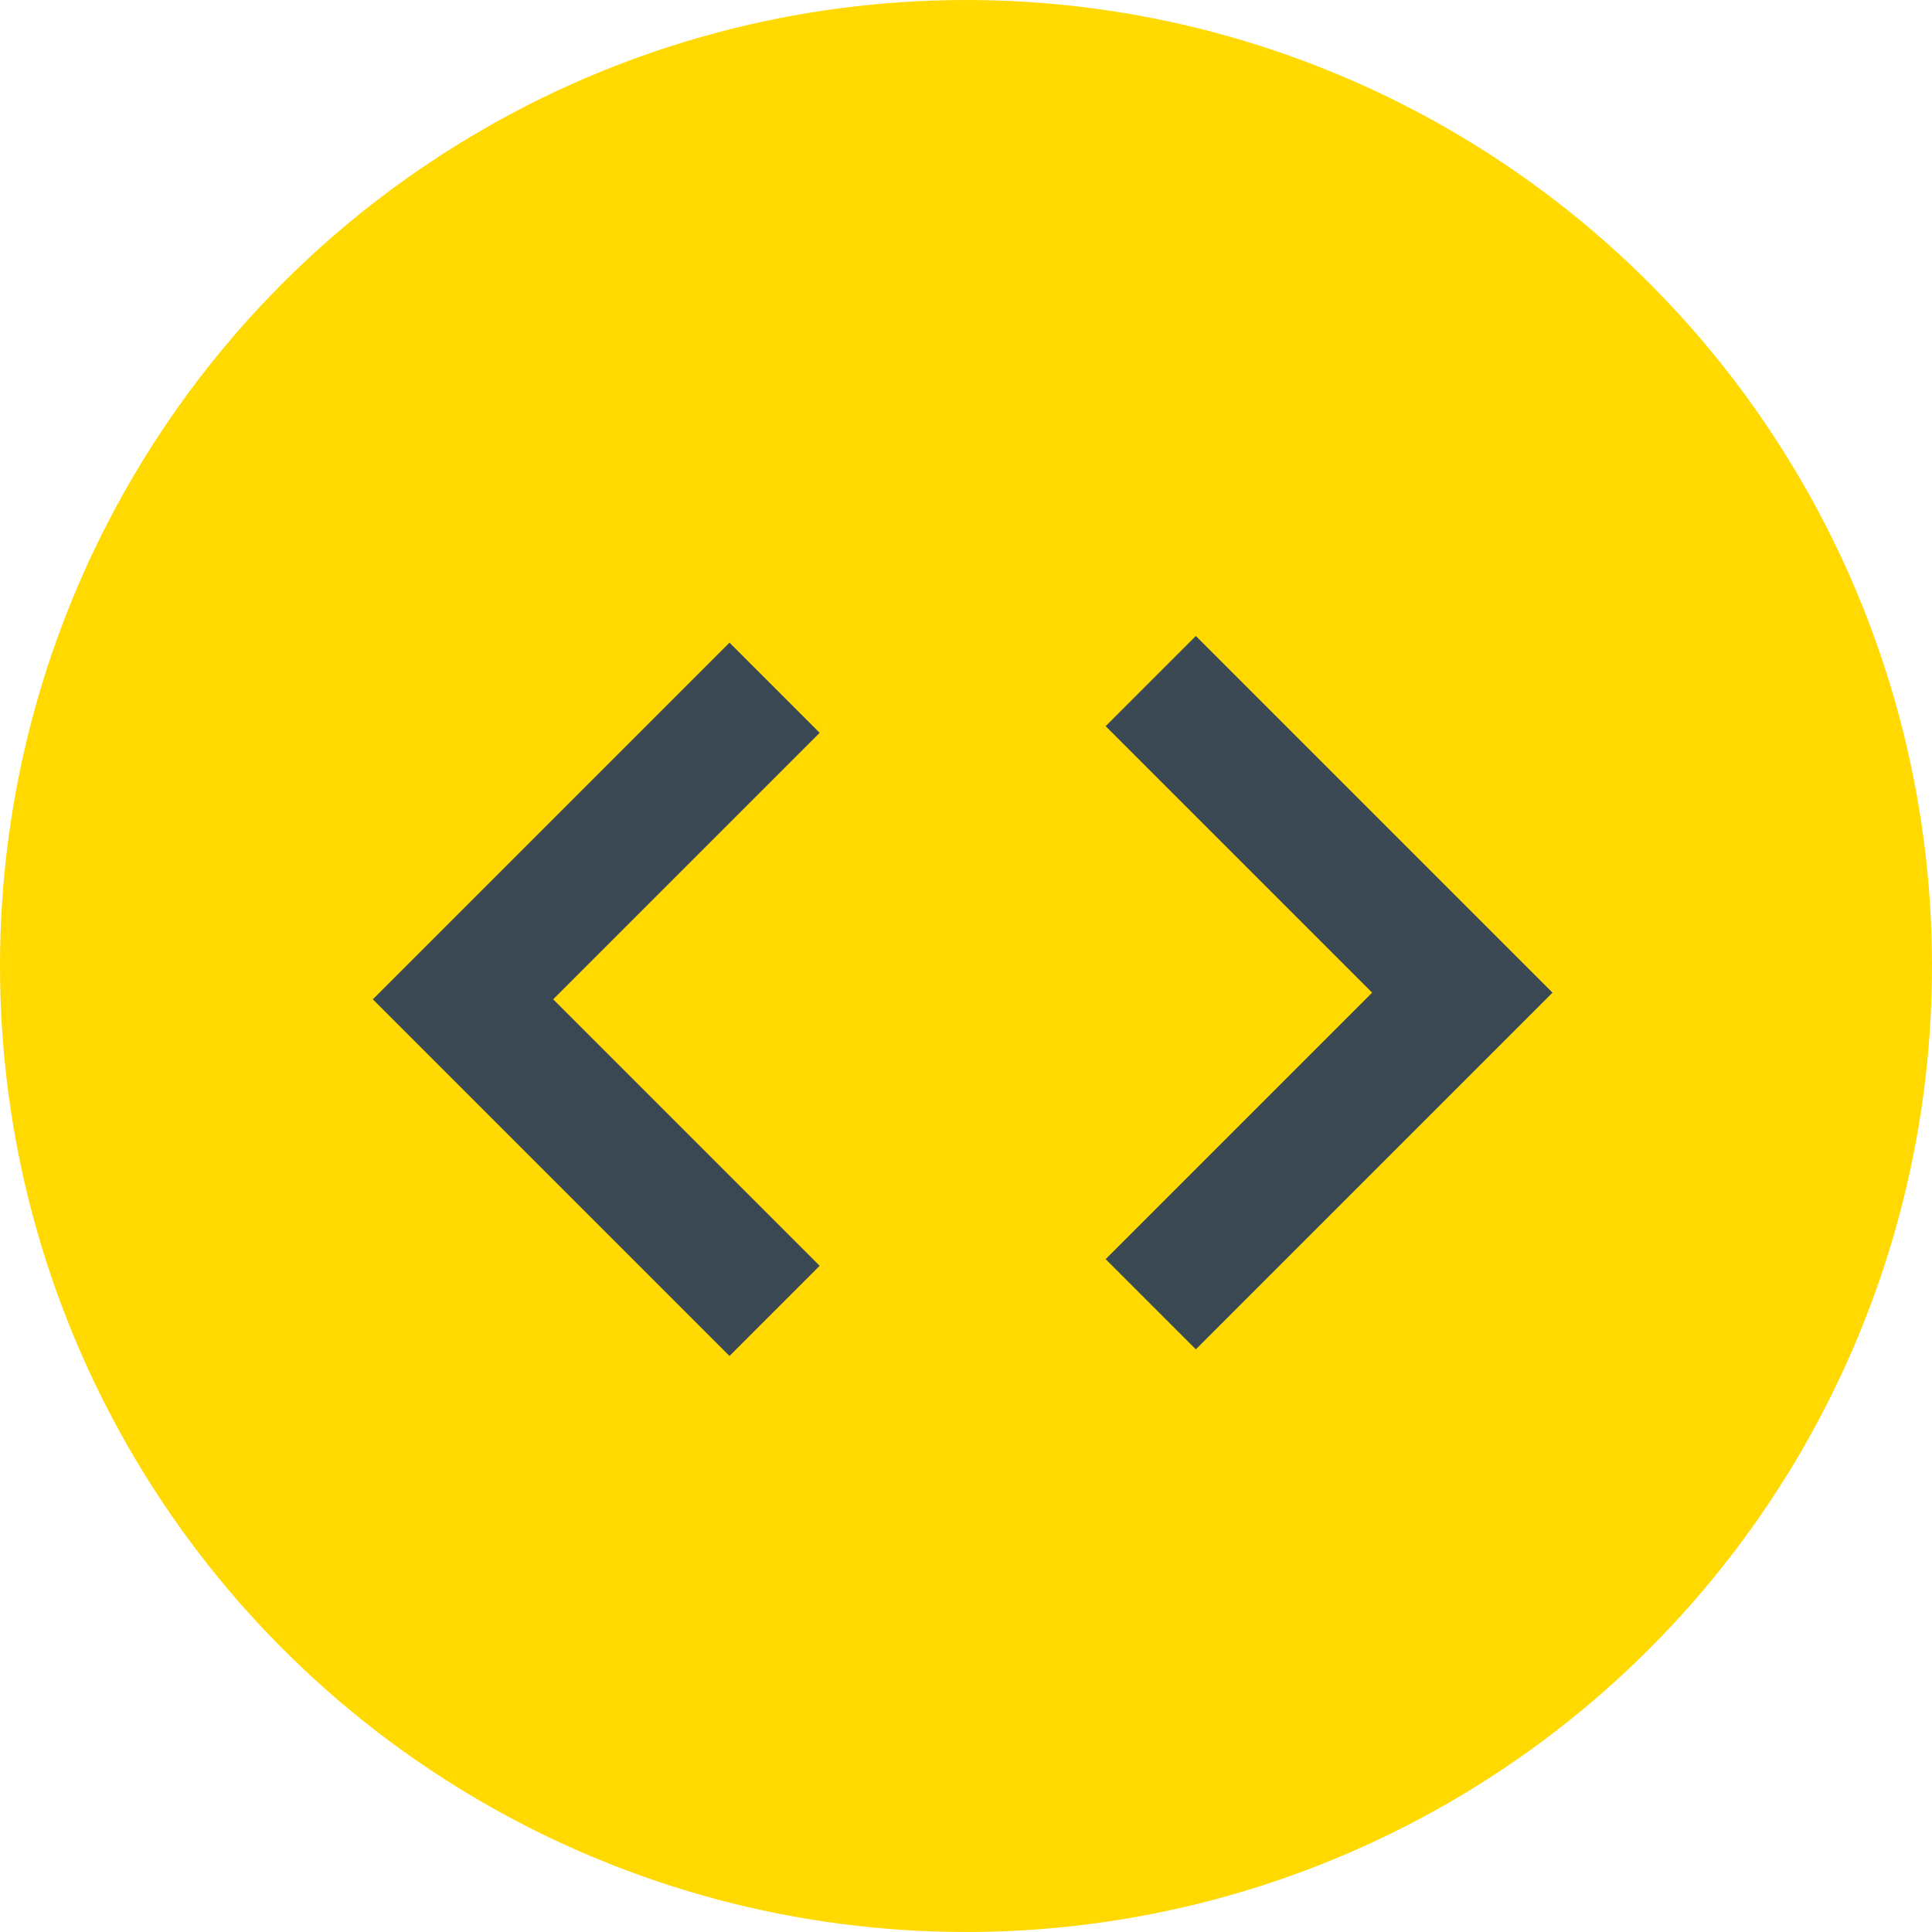 <svg width="29" height="29" viewBox="0 0 29 29" xmlns="http://www.w3.org/2000/svg"><title>scrubber</title><g fill="none" fill-rule="evenodd"><circle fill="#FFD900" cx="14.5" cy="14.5" r="14.5"/><path stroke="#394853" stroke-width=".5" fill="#394853" d="M20.95 14.9l-4-4 1-1 5 5-5 5-1-1zm-13 .1l4 4-1 1-5-5 5-5 1 1z"/></g></svg>